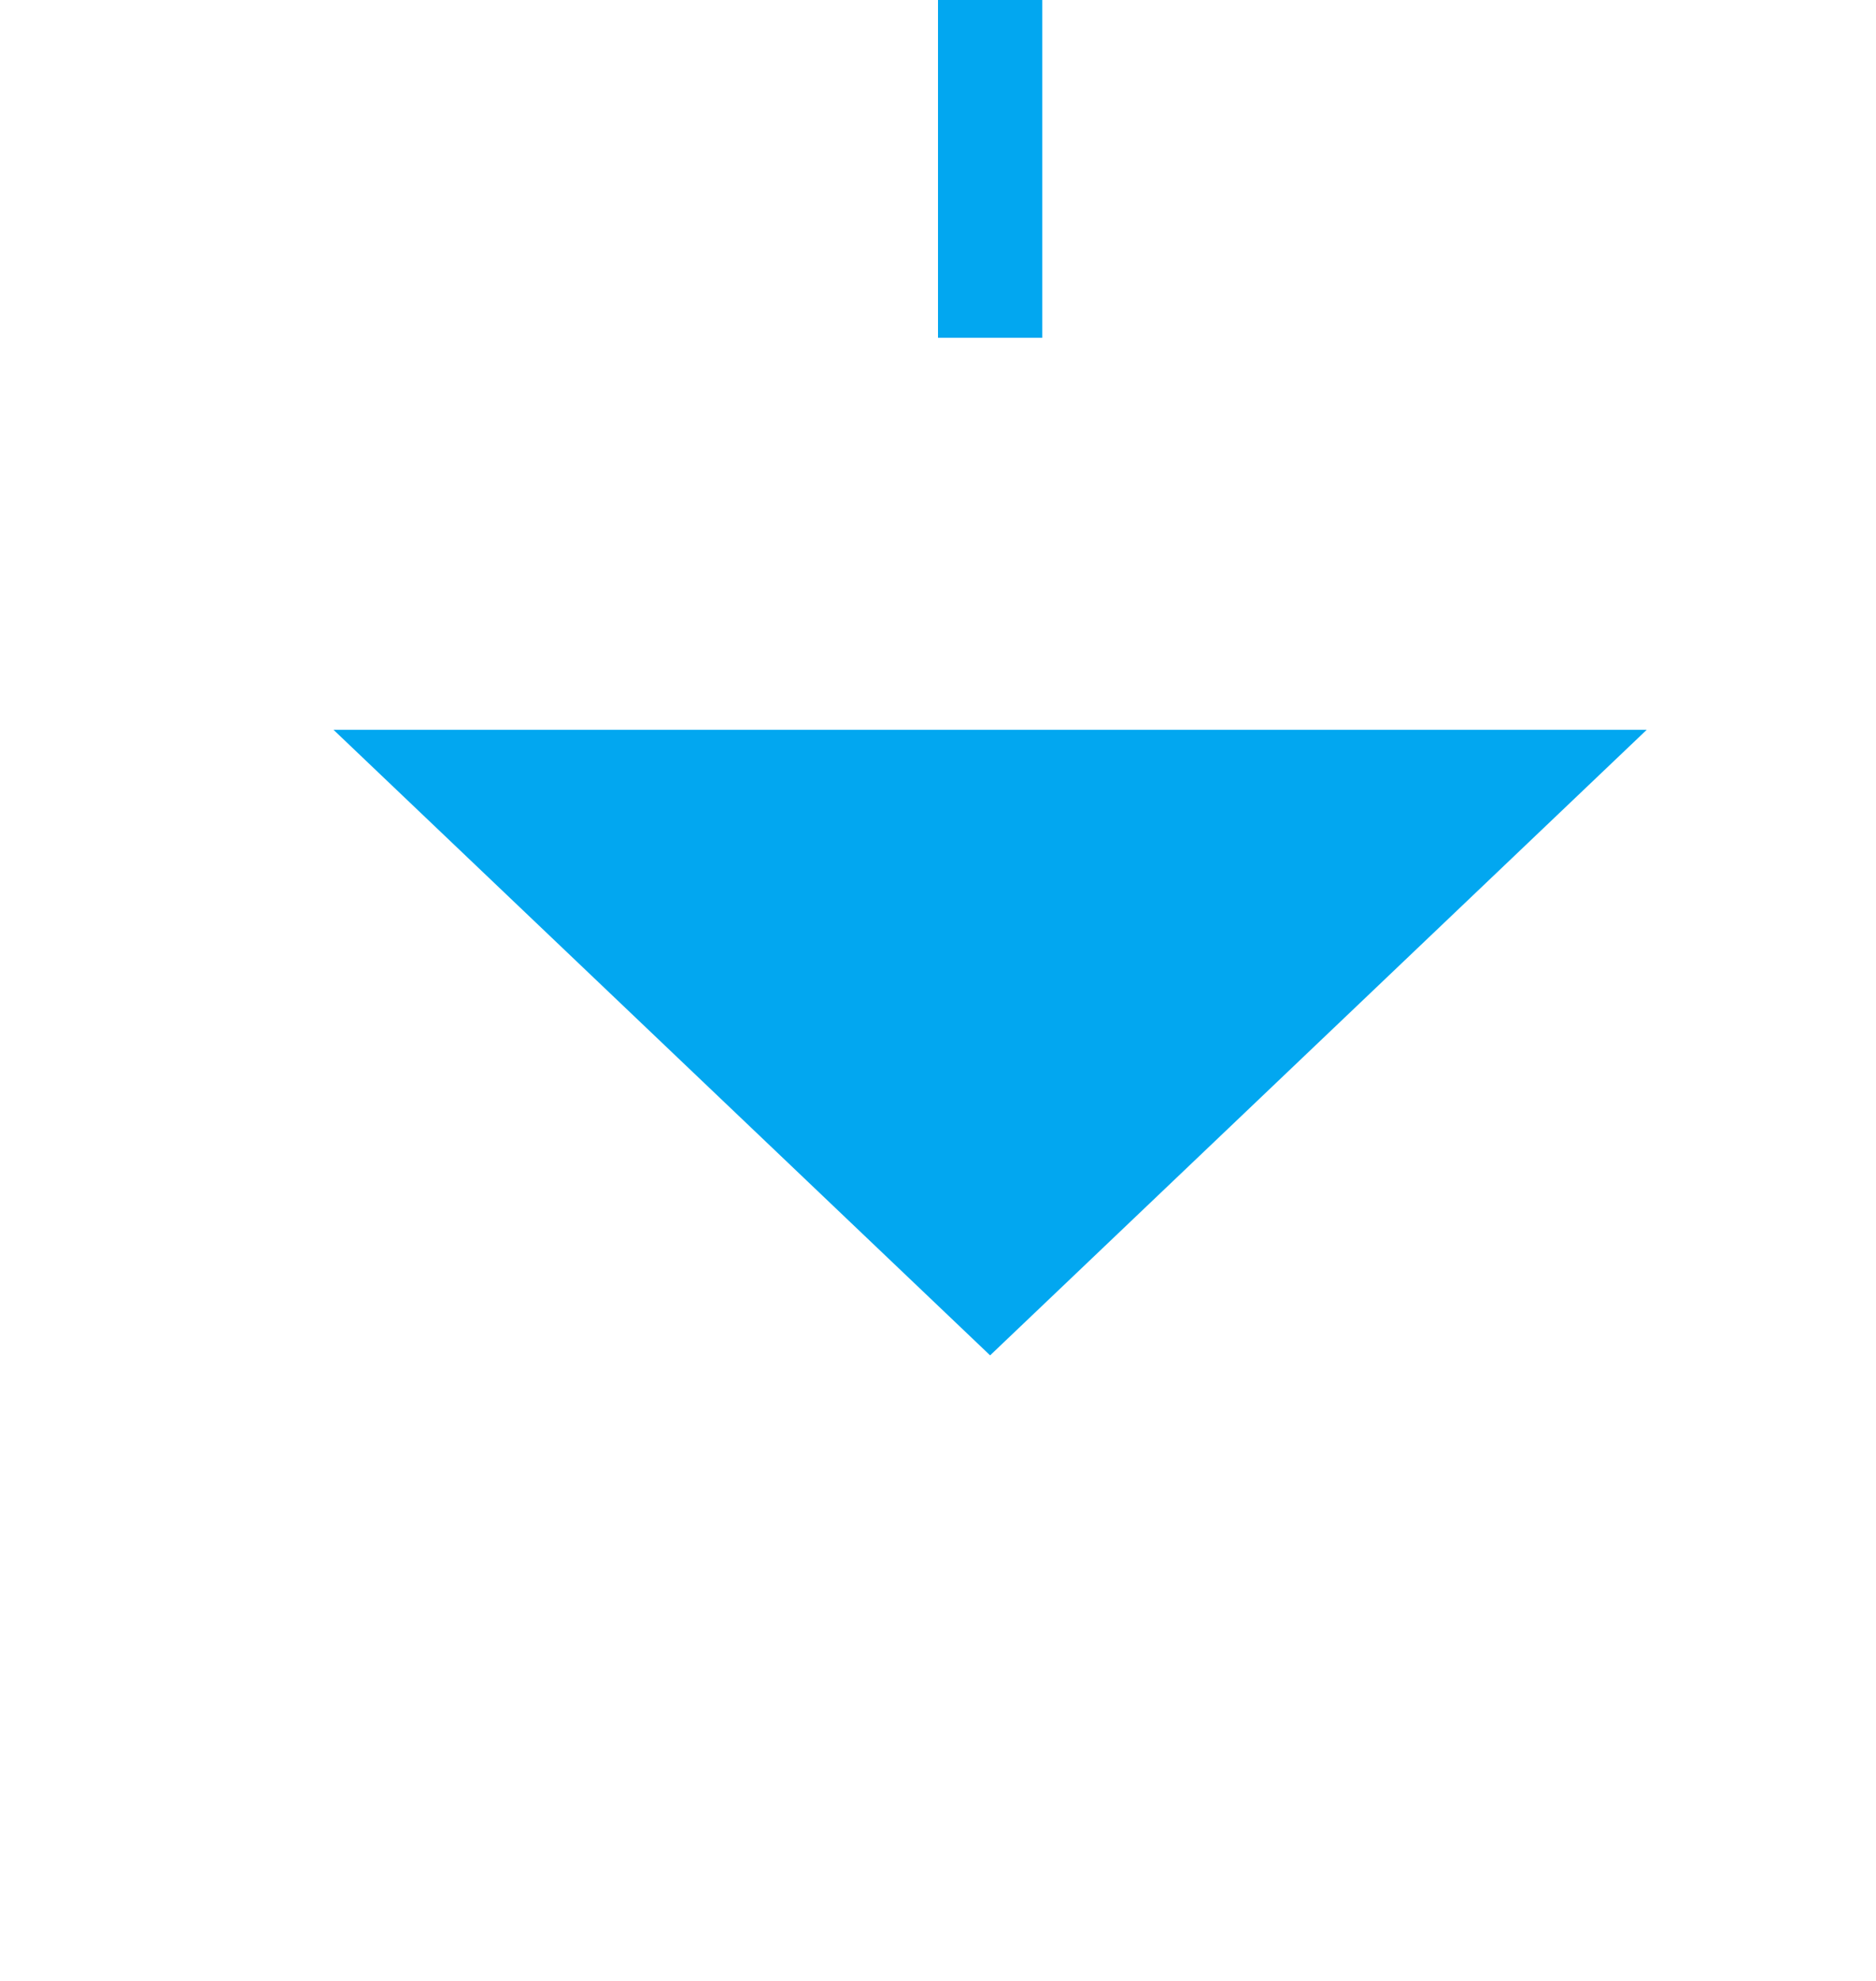 ﻿<?xml version="1.0" encoding="utf-8"?>
<svg version="1.1" xmlns:xlink="http://www.w3.org/1999/xlink" width="18px" height="19px" preserveAspectRatio="xMidYMin meet" viewBox="152 1900  16 19" xmlns="http://www.w3.org/2000/svg">
  <defs>
    <mask fill="white" id="clip2774">
      <path d="M 62 1295  L 108 1295  L 108 1320  L 62 1320  Z M 62 626  L 169 626  L 169 1922  L 62 1922  Z " fill-rule="evenodd" />
    </mask>
  </defs>
  <path d="M 85.5 626  L 85.5 1816.154  A 5 5 0 0 0 90.5 1821.654 L 155 1821.654  A 5 5 0 0 1 160.5 1826.654 L 160.5 1908  " stroke-width="1" stroke-dasharray="9,4" stroke="#02a7f0" fill="none" mask="url(#clip2774)" />
  <path d="M 154.2 1907  L 160.5 1913  L 166.8 1907  L 154.2 1907  Z " fill-rule="nonzero" fill="#02a7f0" stroke="none" mask="url(#clip2774)" />
</svg>